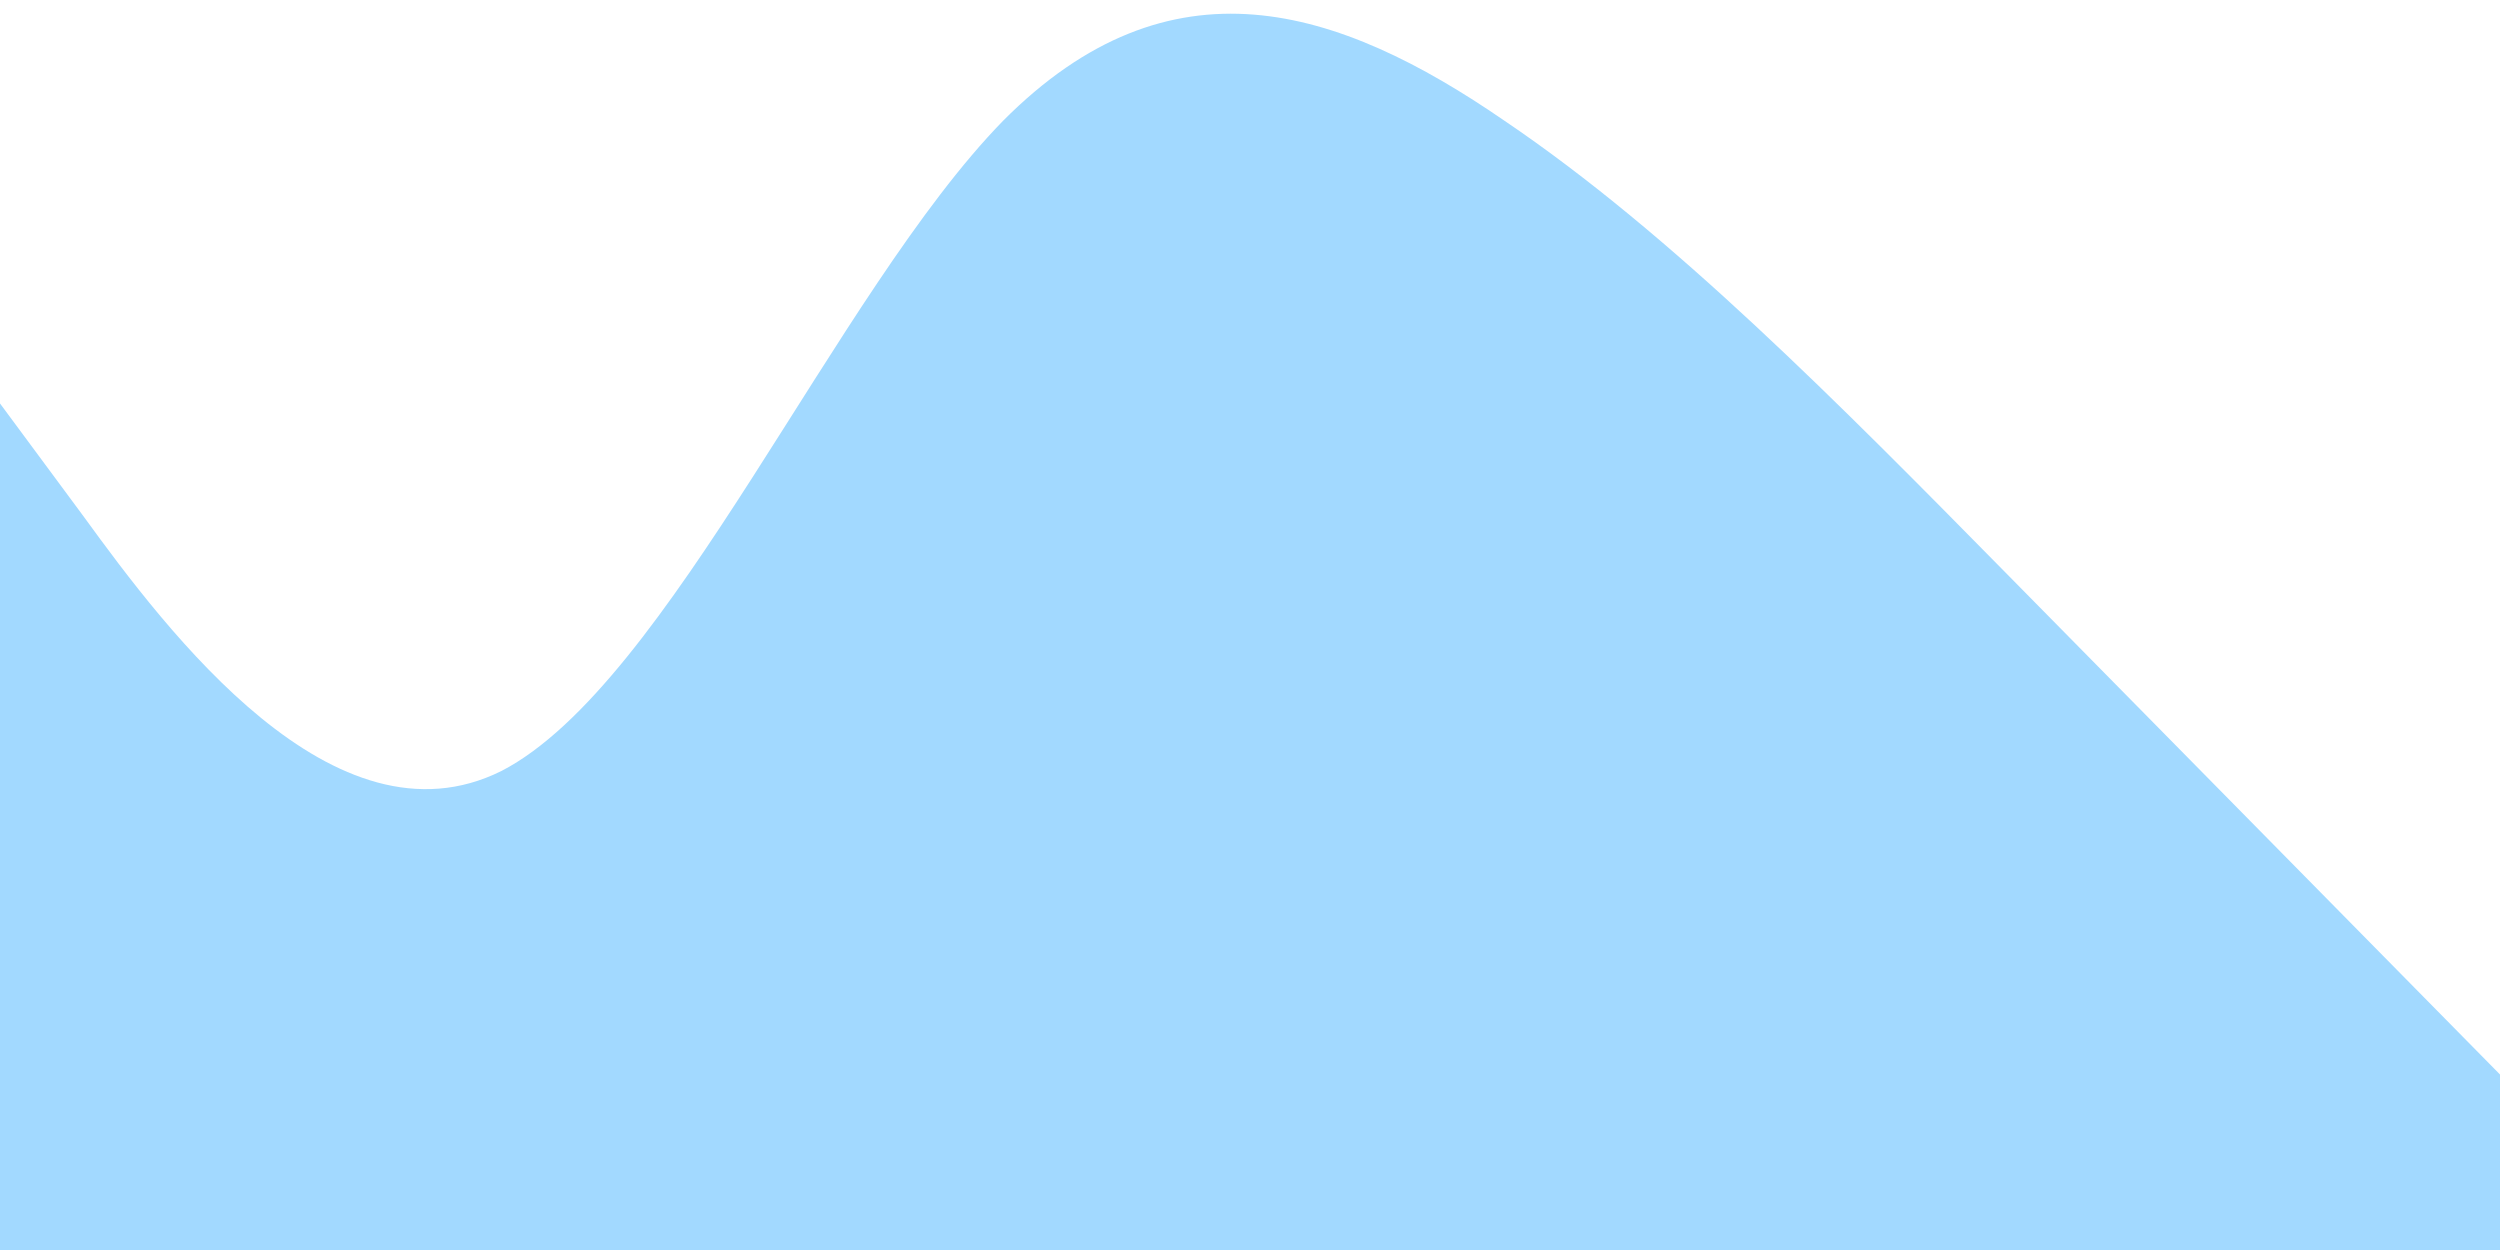 <?xml version="1.0" encoding="UTF-8" standalone="no"?>
<svg
   xmlns:dc="http://purl.org/dc/elements/1.1/"
   xmlns:cc="http://creativecommons.org/ns#"
   xmlns:rdf="http://www.w3.org/1999/02/22-rdf-syntax-ns#"
   xmlns:svg="http://www.w3.org/2000/svg"
   xmlns="http://www.w3.org/2000/svg"
   xmlns:sodipodi="http://sodipodi.sourceforge.net/DTD/sodipodi-0.dtd"
   xmlns:inkscape="http://www.inkscape.org/namespaces/inkscape"
   viewBox="0 0 1600 800"
   version="1.1"
   id="svg4"
   sodipodi:docname="footer.svg"
   width="1600"
   height="800"
   inkscape:version="1.0.2 (e86c870879, 2021-01-15, custom)">
  <defs
     id="defs8" />
  <sodipodi:namedview
     pagecolor="#ffffff"
     bordercolor="#666666"
     borderopacity="1"
     objecttolerance="10"
     gridtolerance="10"
     guidetolerance="10"
     inkscape:pageopacity="0"
     inkscape:pageshadow="2"
     inkscape:window-width="1920"
     inkscape:window-height="1002"
     id="namedview6"
     showgrid="false"
     inkscape:zoom="0.84305556"
     inkscape:cx="720"
     inkscape:cy="441.86278"
     inkscape:window-x="-8"
     inkscape:window-y="-8"
     inkscape:window-maximized="1"
     inkscape:current-layer="svg4" />
  <path
     fill="#a2d9ff"
     fill-opacity="1"
     d="m 0,258.212 53.496,72.289 C 106.992,404.148 213.984,546.69 320.975,493.406 427.967,438.086 534.959,186.941 641.951,77.319 c 106.992,-107.585 213.984,-73.647 320.975,0 106.992,72.289 213.984,180.893 320.975,289.497 106.992,108.604 213.983,217.207 267.479,271.509 l 53.496,54.302 v 108.604 h -53.496 c -53.496,0 -160.488,0 -267.479,0 -106.992,0 -213.984,0 -320.975,0 -106.992,0 -213.984,0 -320.975,0 -106.992,0 -213.984,0 -320.975,0 -106.992,0 -213.984,0 -267.479,0 H 0 Z"
     id="path2"
     style="stroke-width:1.945" />
</svg>
